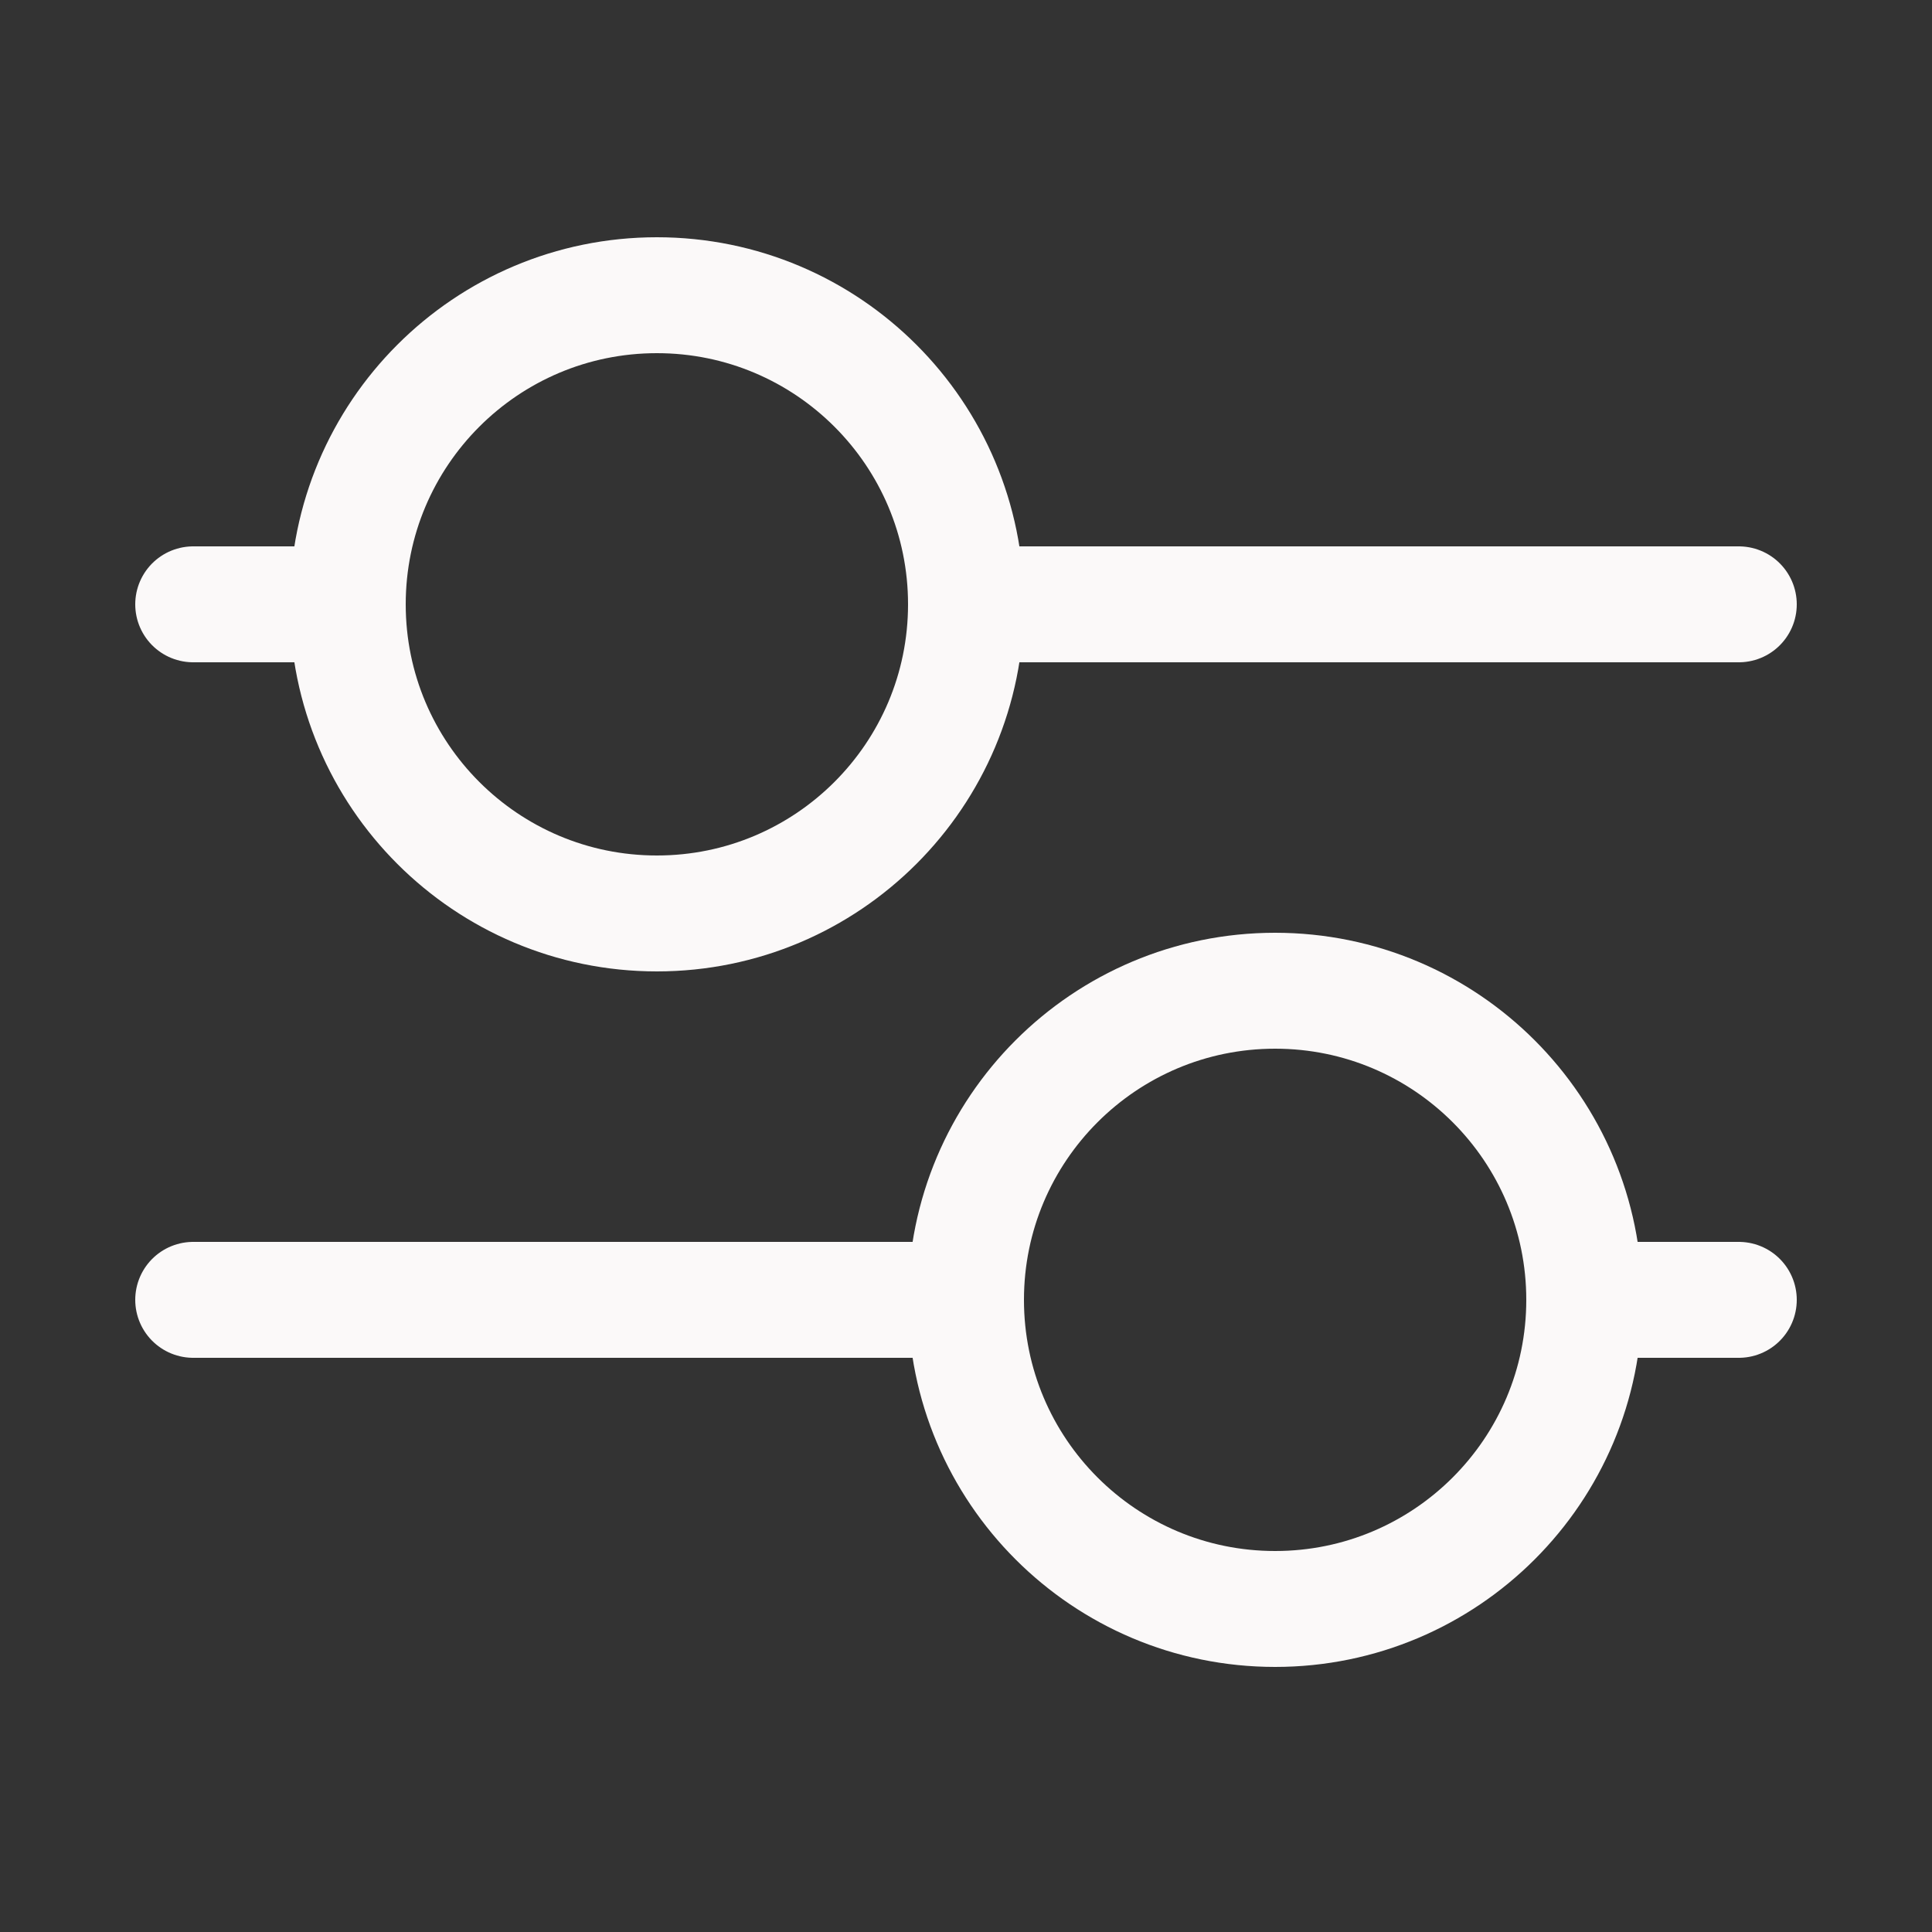 <!DOCTYPE svg PUBLIC "-//W3C//DTD SVG 1.1//EN" "http://www.w3.org/Graphics/SVG/1.1/DTD/svg11.dtd">
<!-- Uploaded to: SVG Repo, www.svgrepo.com, Transformed by: SVG Repo Mixer Tools -->
<svg width="800px" height="800px" viewBox="-0.5 0 25 25" fill="none" xmlns="http://www.w3.org/2000/svg">
<rect x="-0.5" y="0" width="25" height="25" fill="#333333" stroke="none"/>
<g id="SVGRepo_bgCarrier" stroke-width="0"/>
<g id="SVGRepo_tracerCarrier" stroke-linecap="round" stroke-linejoin="round"/>
<g id="SVGRepo_iconCarrier"> <path d="M12 7.82H22" stroke="#fbf9f9" stroke-width="1.5" stroke-linecap="round" stroke-linejoin="round"/> <path d="M2 7.82H4" stroke="#fbf9f9" stroke-width="1.5" stroke-linecap="round" stroke-linejoin="round"/> <path d="M20 16.82H22" stroke="#fbf9f9" stroke-width="1.5" stroke-linecap="round" stroke-linejoin="round"/> <path d="M2 16.82H12" stroke="#fbf9f9" stroke-width="1.5" stroke-linecap="round" stroke-linejoin="round"/> <path d="M8 11.82C10.209 11.82 12 10.029 12 7.82C12 5.611 10.209 3.82 8 3.82C5.791 3.82 4 5.611 4 7.82C4 10.029 5.791 11.82 8 11.82Z" stroke="#fbf9f9" stroke-width="1.5" stroke-linecap="round" stroke-linejoin="round"/> <path d="M16 20.82C18.209 20.82 20 19.029 20 16.82C20 14.611 18.209 12.82 16 12.82C13.791 12.82 12 14.611 12 16.82C12 19.029 13.791 20.82 16 20.82Z" stroke="#fbf9f9" stroke-width="1.5" stroke-linecap="round" stroke-linejoin="round"/> </g>
</svg>